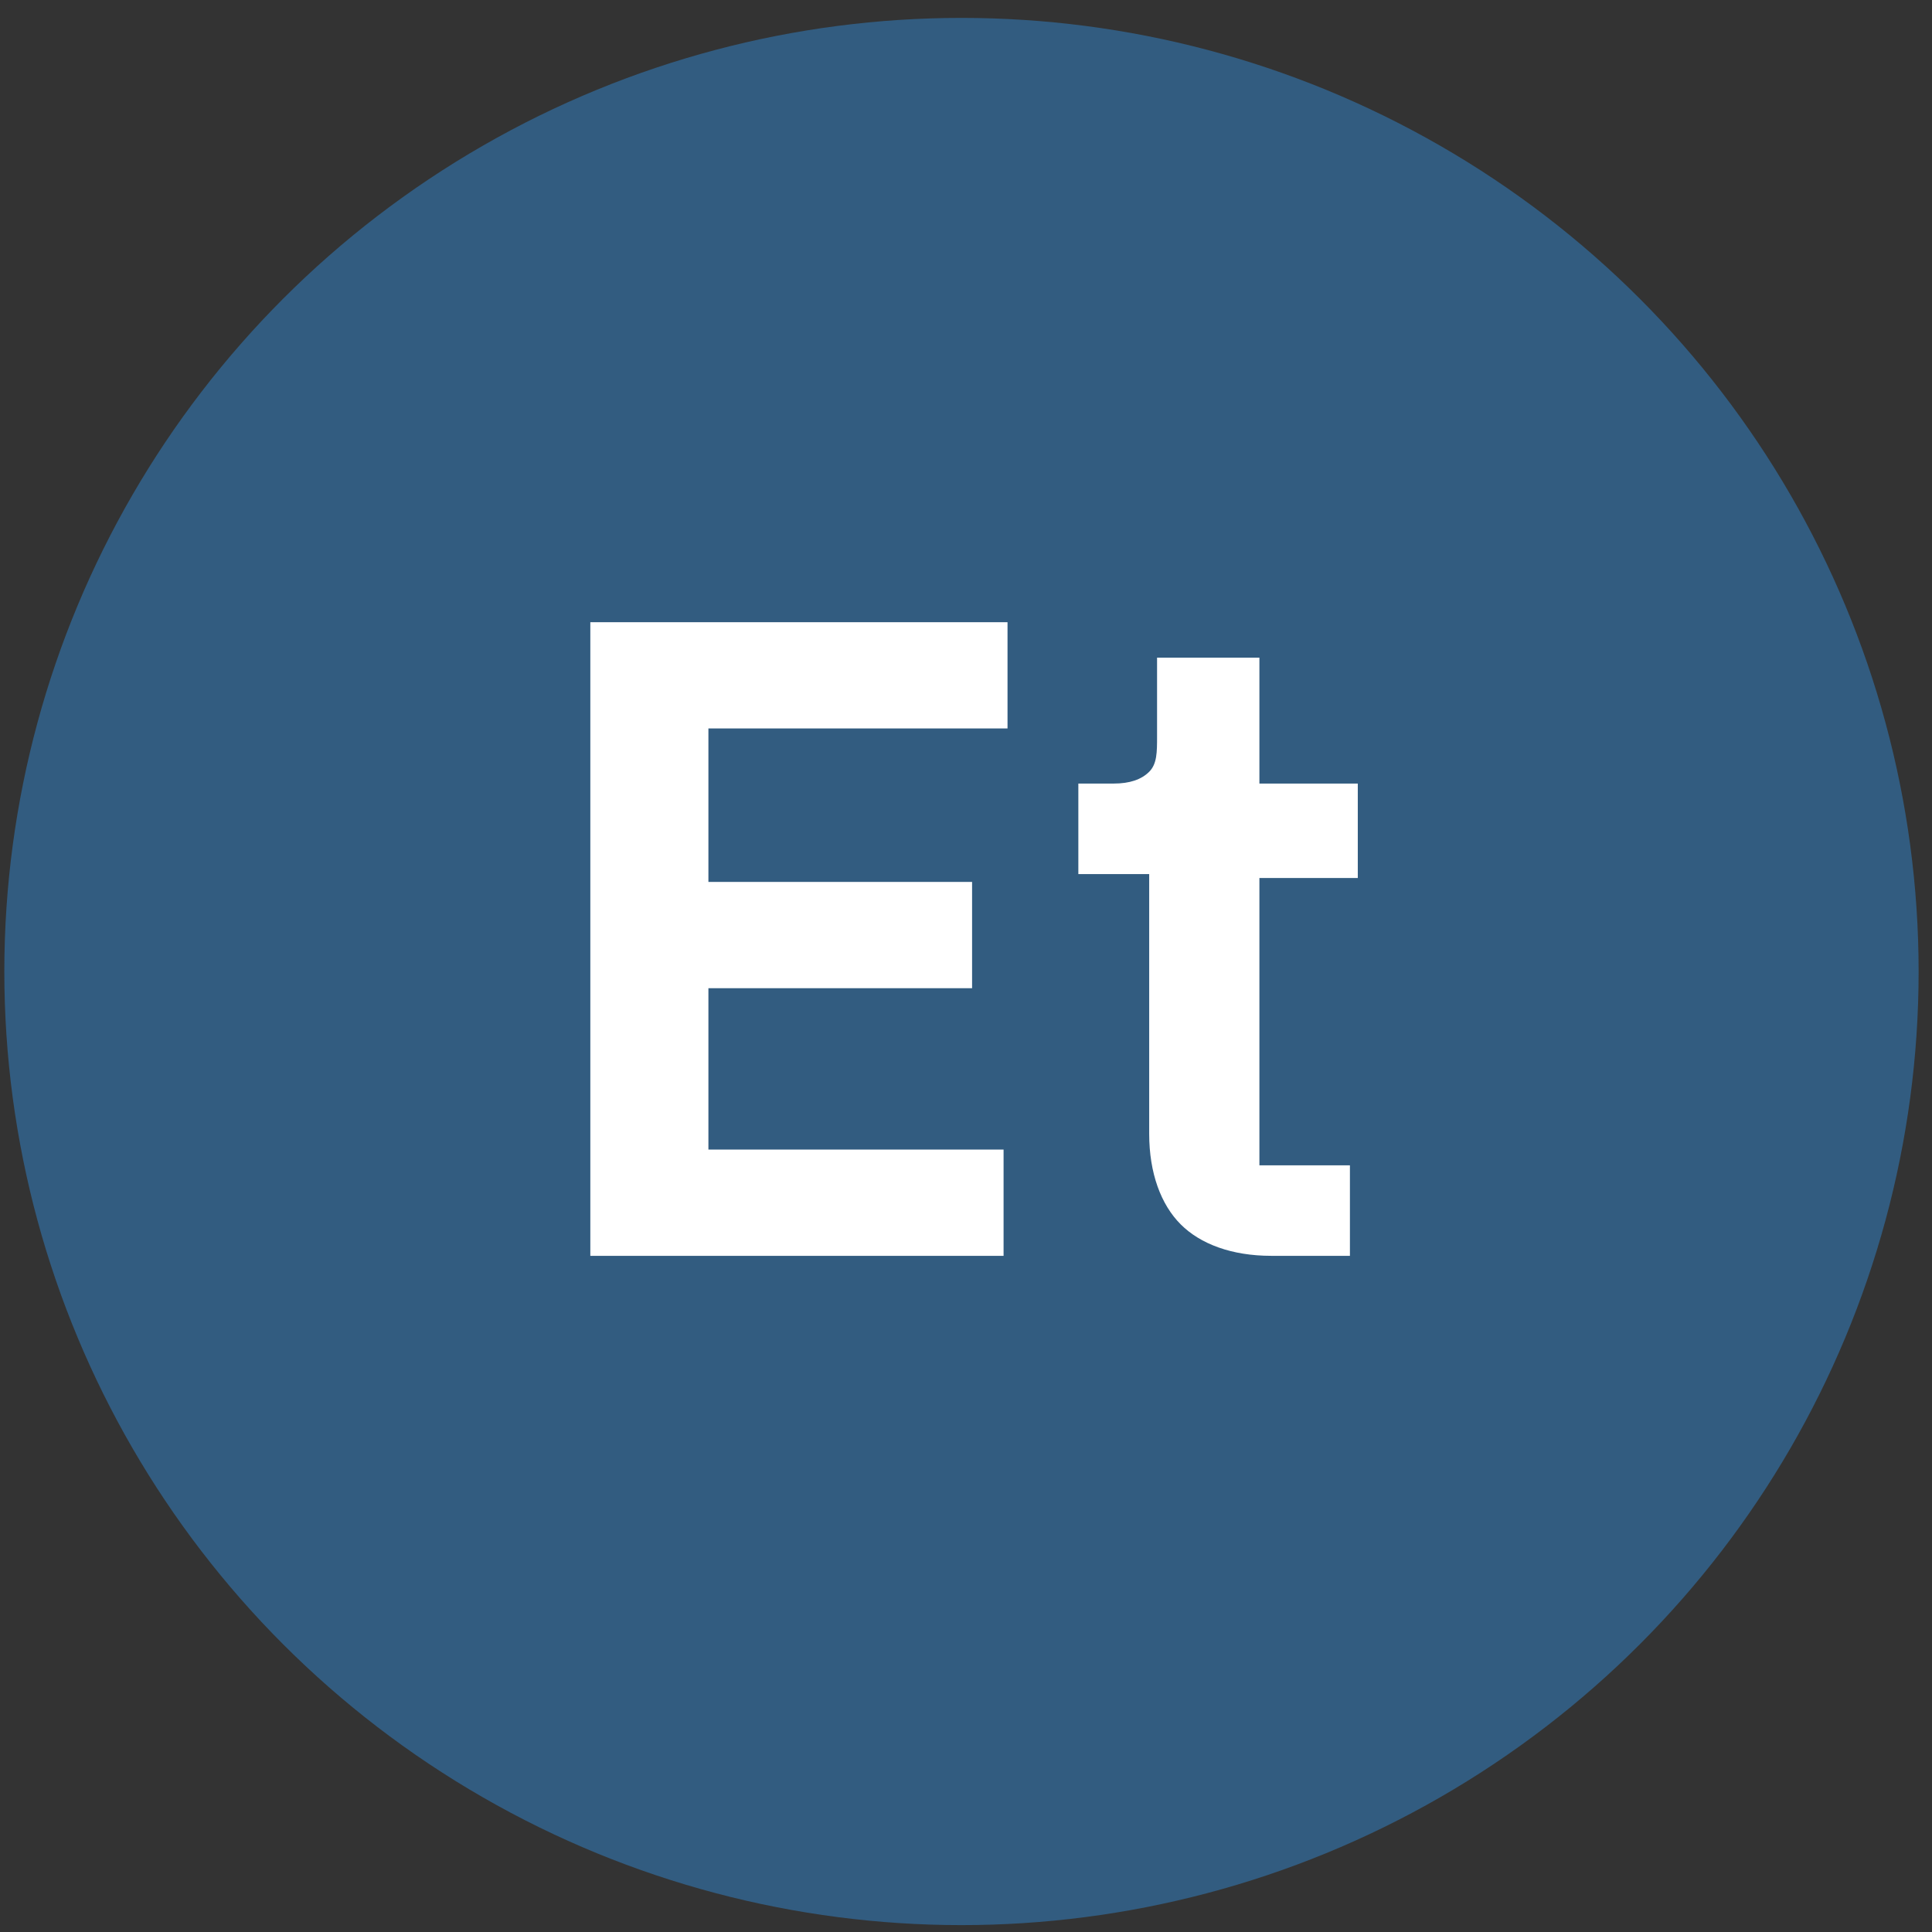 <?xml version="1.0" encoding="UTF-8"?>
<svg width="67px" height="67px" viewBox="0 0 67 67" version="1.1" xmlns="http://www.w3.org/2000/svg" xmlns:xlink="http://www.w3.org/1999/xlink">
    <rect x="0" y="0" width="67" height="67" fill="#333333" stroke="none"/>
    <!-- Generator: Sketch 53 (72520) - https://sketchapp.com -->
    <title>Group 86</title>
    <desc>Created with Sketch.</desc>
    <g id="Page-1" stroke="none" stroke-width="1" fill="none" fill-rule="evenodd">
        <g id="Artboard" transform="translate(-570, -1774)" fill-rule="nonzero">
            <g id="Group-42-Copy" transform="translate(566.517, 1774.375)">
                <g id="Group-86" transform="translate(3.5, 0)">
                    <g id="Storage-Accessor-Copy" fill="#325C80">
                        <ellipse id="Oval" cx="33.326" cy="33.316" rx="33.193" ry="33.07"></ellipse>
                    </g>
                    <g id="IBM_Cloud_Database_ETCD_Solid" transform="translate(19.5, 20.974)" fill="#FFFFFF">
                        <path d="M0.955,22.202 L0.955,0.228 L15.423,0.228 L15.423,3.913 L5.05,3.913 L5.05,9.236 L14.194,9.236 L14.194,12.921 L5.05,12.921 L5.05,18.517 L15.286,18.517 L15.286,22.202 L0.955,22.202 Z M24.567,22.202 C23.202,22.202 22.11,21.793 21.428,21.11 C20.746,20.428 20.336,19.336 20.336,17.971 L20.336,8.963 L17.879,8.963 L17.879,5.824 L19.108,5.824 C19.654,5.824 20.063,5.688 20.336,5.415 C20.609,5.142 20.609,4.732 20.609,4.186 L20.609,1.457 L24.158,1.457 L24.158,5.824 L27.57,5.824 L27.57,9.1 L24.158,9.1 L24.158,19.063 L27.297,19.063 L27.297,22.202 L24.567,22.202 Z" id="Et"></path>
                    </g>
                </g>
            </g>
        </g>
    </g>
</svg>